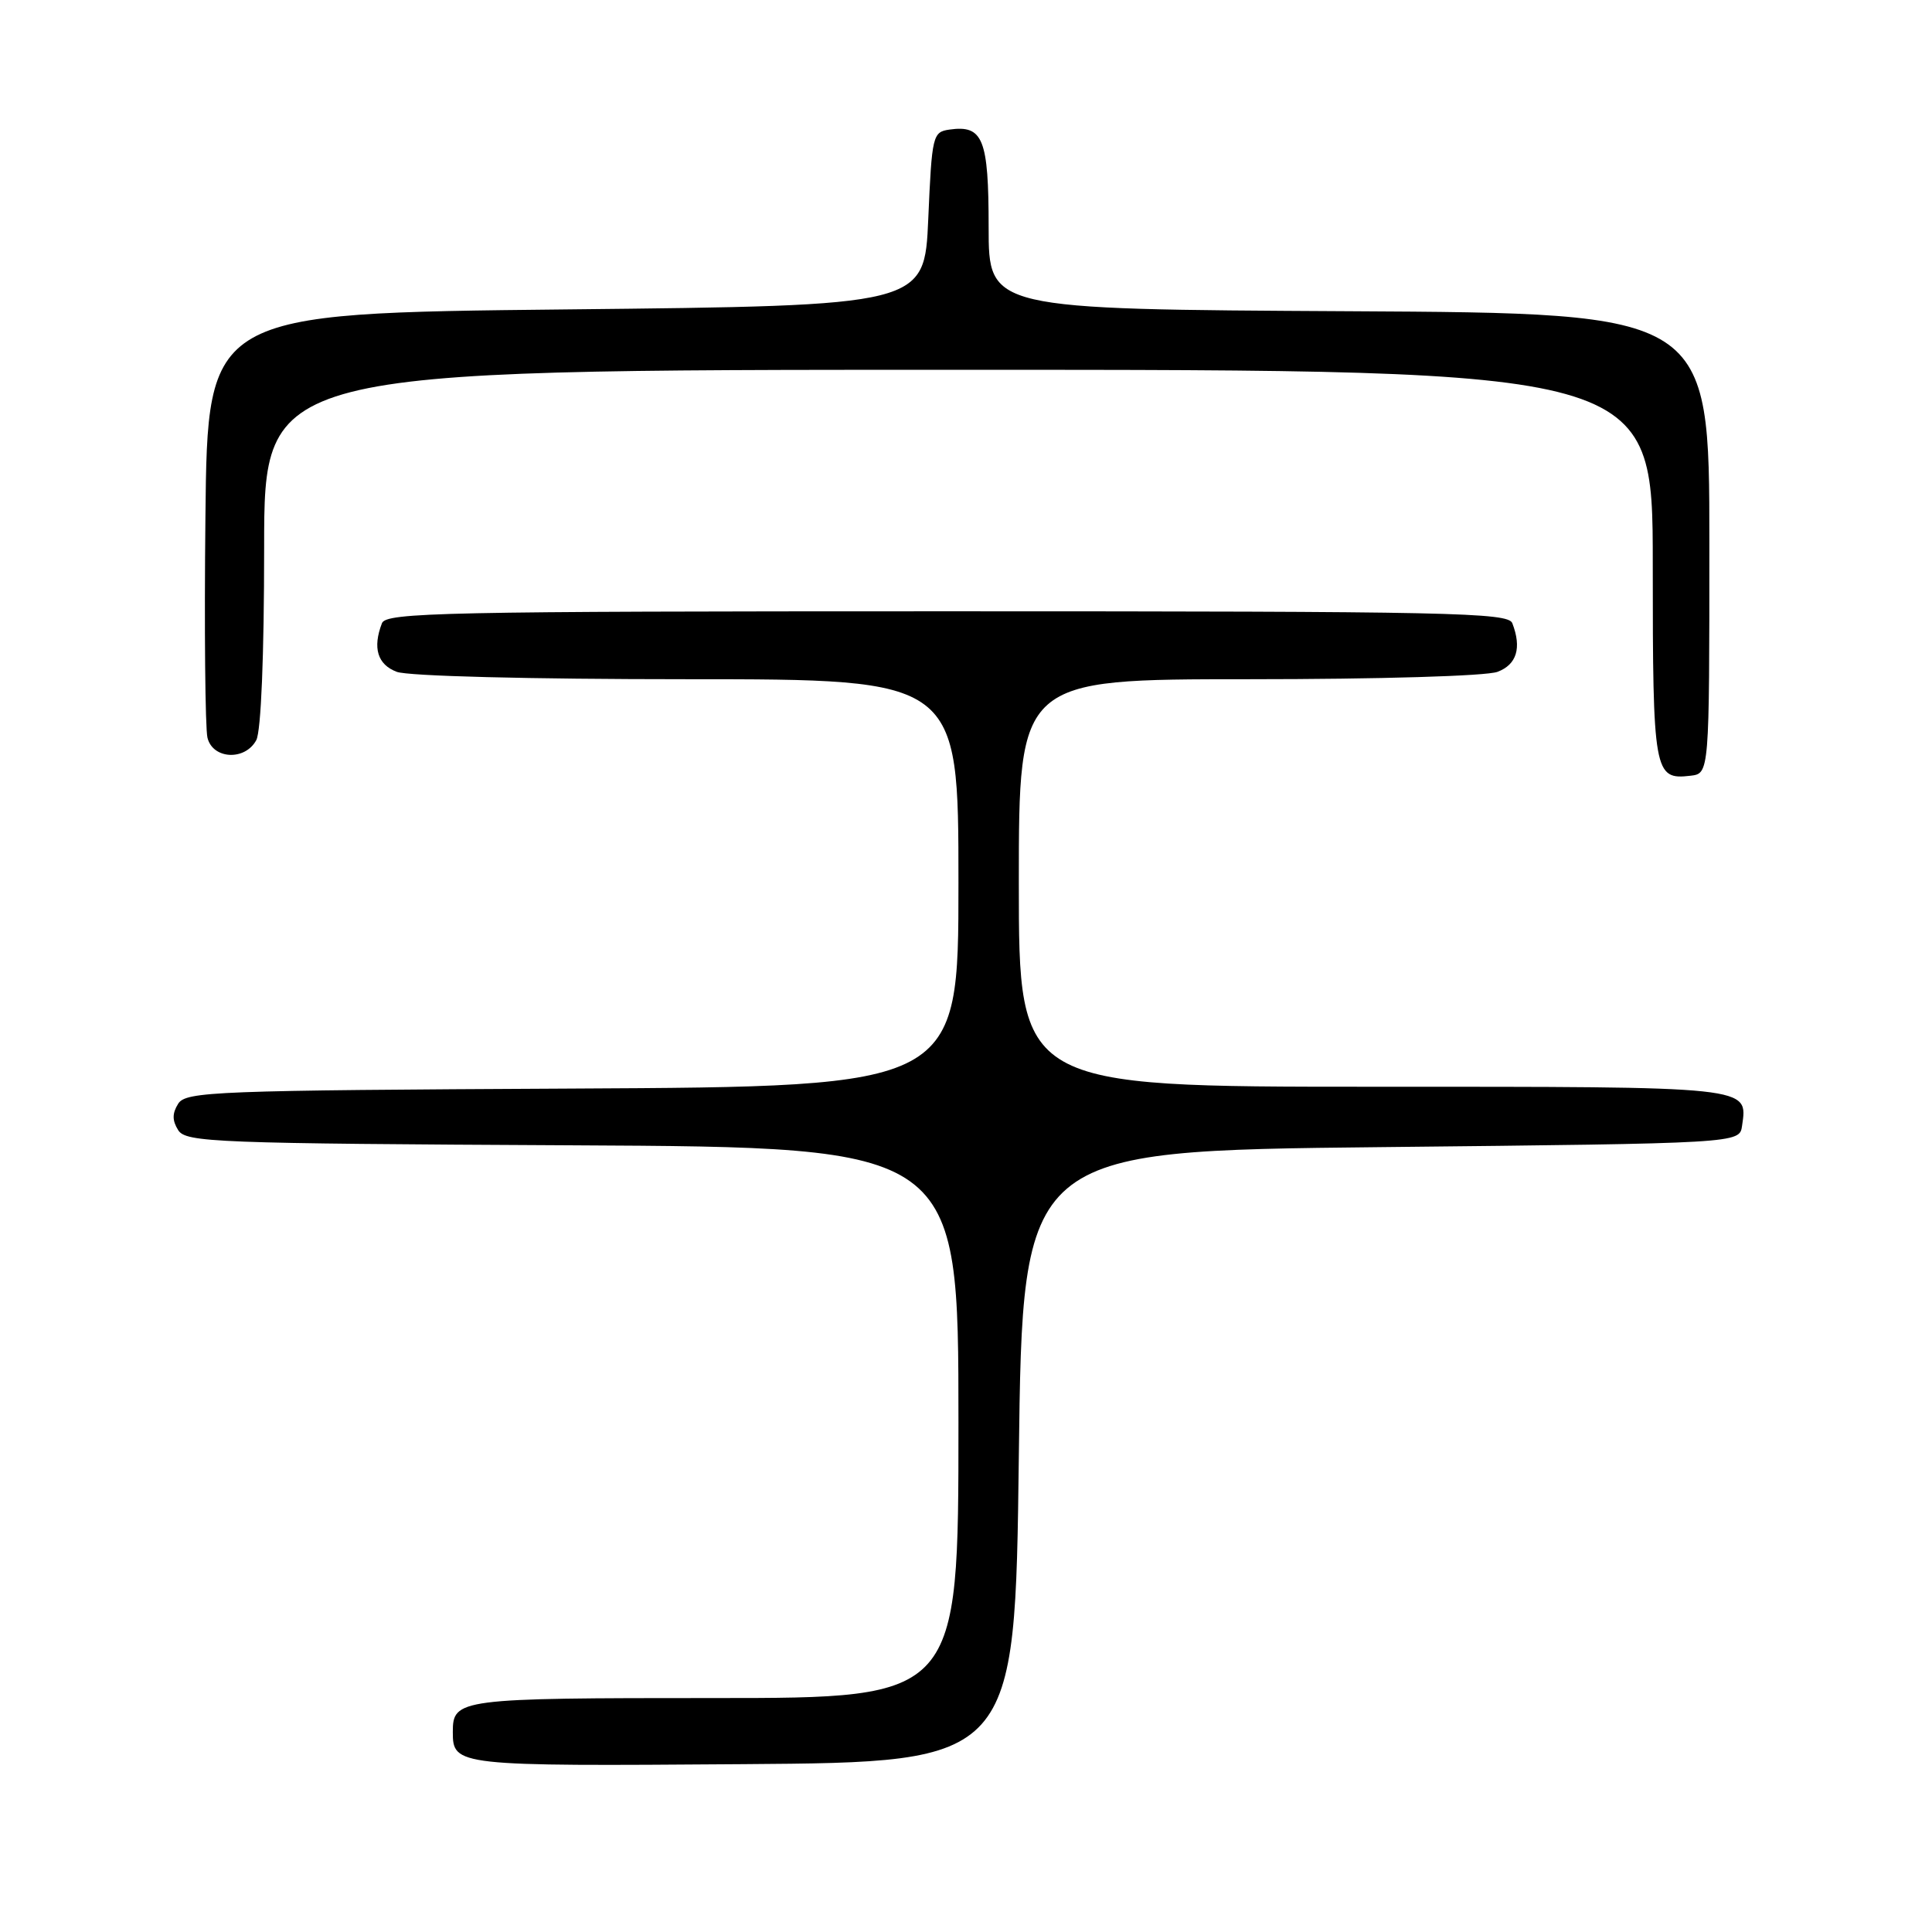 <?xml version="1.0" encoding="UTF-8" standalone="no"?>
<!DOCTYPE svg PUBLIC "-//W3C//DTD SVG 1.1//EN" "http://www.w3.org/Graphics/SVG/1.1/DTD/svg11.dtd" >
<svg xmlns="http://www.w3.org/2000/svg" xmlns:xlink="http://www.w3.org/1999/xlink" version="1.1" viewBox="0 0 256 256">
 <g >
 <path fill="currentColor"
d=" M 135.00 193.00 C 135.50 152.50 135.50 152.50 183.00 152.00 C 230.50 151.50 230.50 151.50 230.83 149.19 C 231.58 143.91 232.46 144.00 181.88 144.00 C 135.00 144.00 135.00 144.00 135.00 117.00 C 135.00 90.00 135.00 90.00 165.43 90.00 C 182.79 90.00 196.97 89.58 198.43 89.02 C 200.98 88.06 201.65 85.85 200.39 82.58 C 199.85 81.16 192.32 81.00 125.50 81.00 C 58.68 81.00 51.15 81.16 50.61 82.58 C 49.35 85.85 50.02 88.06 52.57 89.02 C 54.06 89.59 70.14 90.00 91.07 90.00 C 127.00 90.00 127.00 90.00 127.00 116.99 C 127.00 143.98 127.00 143.98 75.86 144.24 C 28.40 144.48 24.64 144.63 23.61 146.25 C 22.81 147.53 22.81 148.47 23.61 149.75 C 24.64 151.37 28.40 151.52 75.86 151.76 C 127.00 152.02 127.00 152.02 127.00 188.51 C 127.00 225.00 127.00 225.00 94.70 225.00 C 60.75 225.00 60.00 225.10 60.00 229.50 C 60.00 233.99 60.45 234.04 98.46 233.76 C 134.50 233.50 134.50 233.50 135.00 193.00 Z  M 226.50 72.00 C 226.50 41.50 226.50 41.50 178.75 41.24 C 131.00 40.98 131.00 40.98 131.00 30.11 C 131.00 18.39 130.26 16.54 125.81 17.17 C 123.59 17.49 123.48 17.92 123.00 29.00 C 122.50 40.50 122.50 40.50 75.00 41.00 C 27.50 41.50 27.50 41.50 27.22 68.50 C 27.06 83.35 27.19 96.51 27.49 97.75 C 28.19 100.62 32.48 100.83 33.96 98.07 C 34.59 96.89 35.00 86.90 35.00 72.57 C 35.00 49.00 35.00 49.00 127.00 49.00 C 219.00 49.00 219.00 49.00 219.00 74.80 C 219.00 102.44 219.16 103.36 223.99 102.79 C 226.50 102.50 226.50 102.50 226.50 72.00 Z "/>
</g>
</svg>